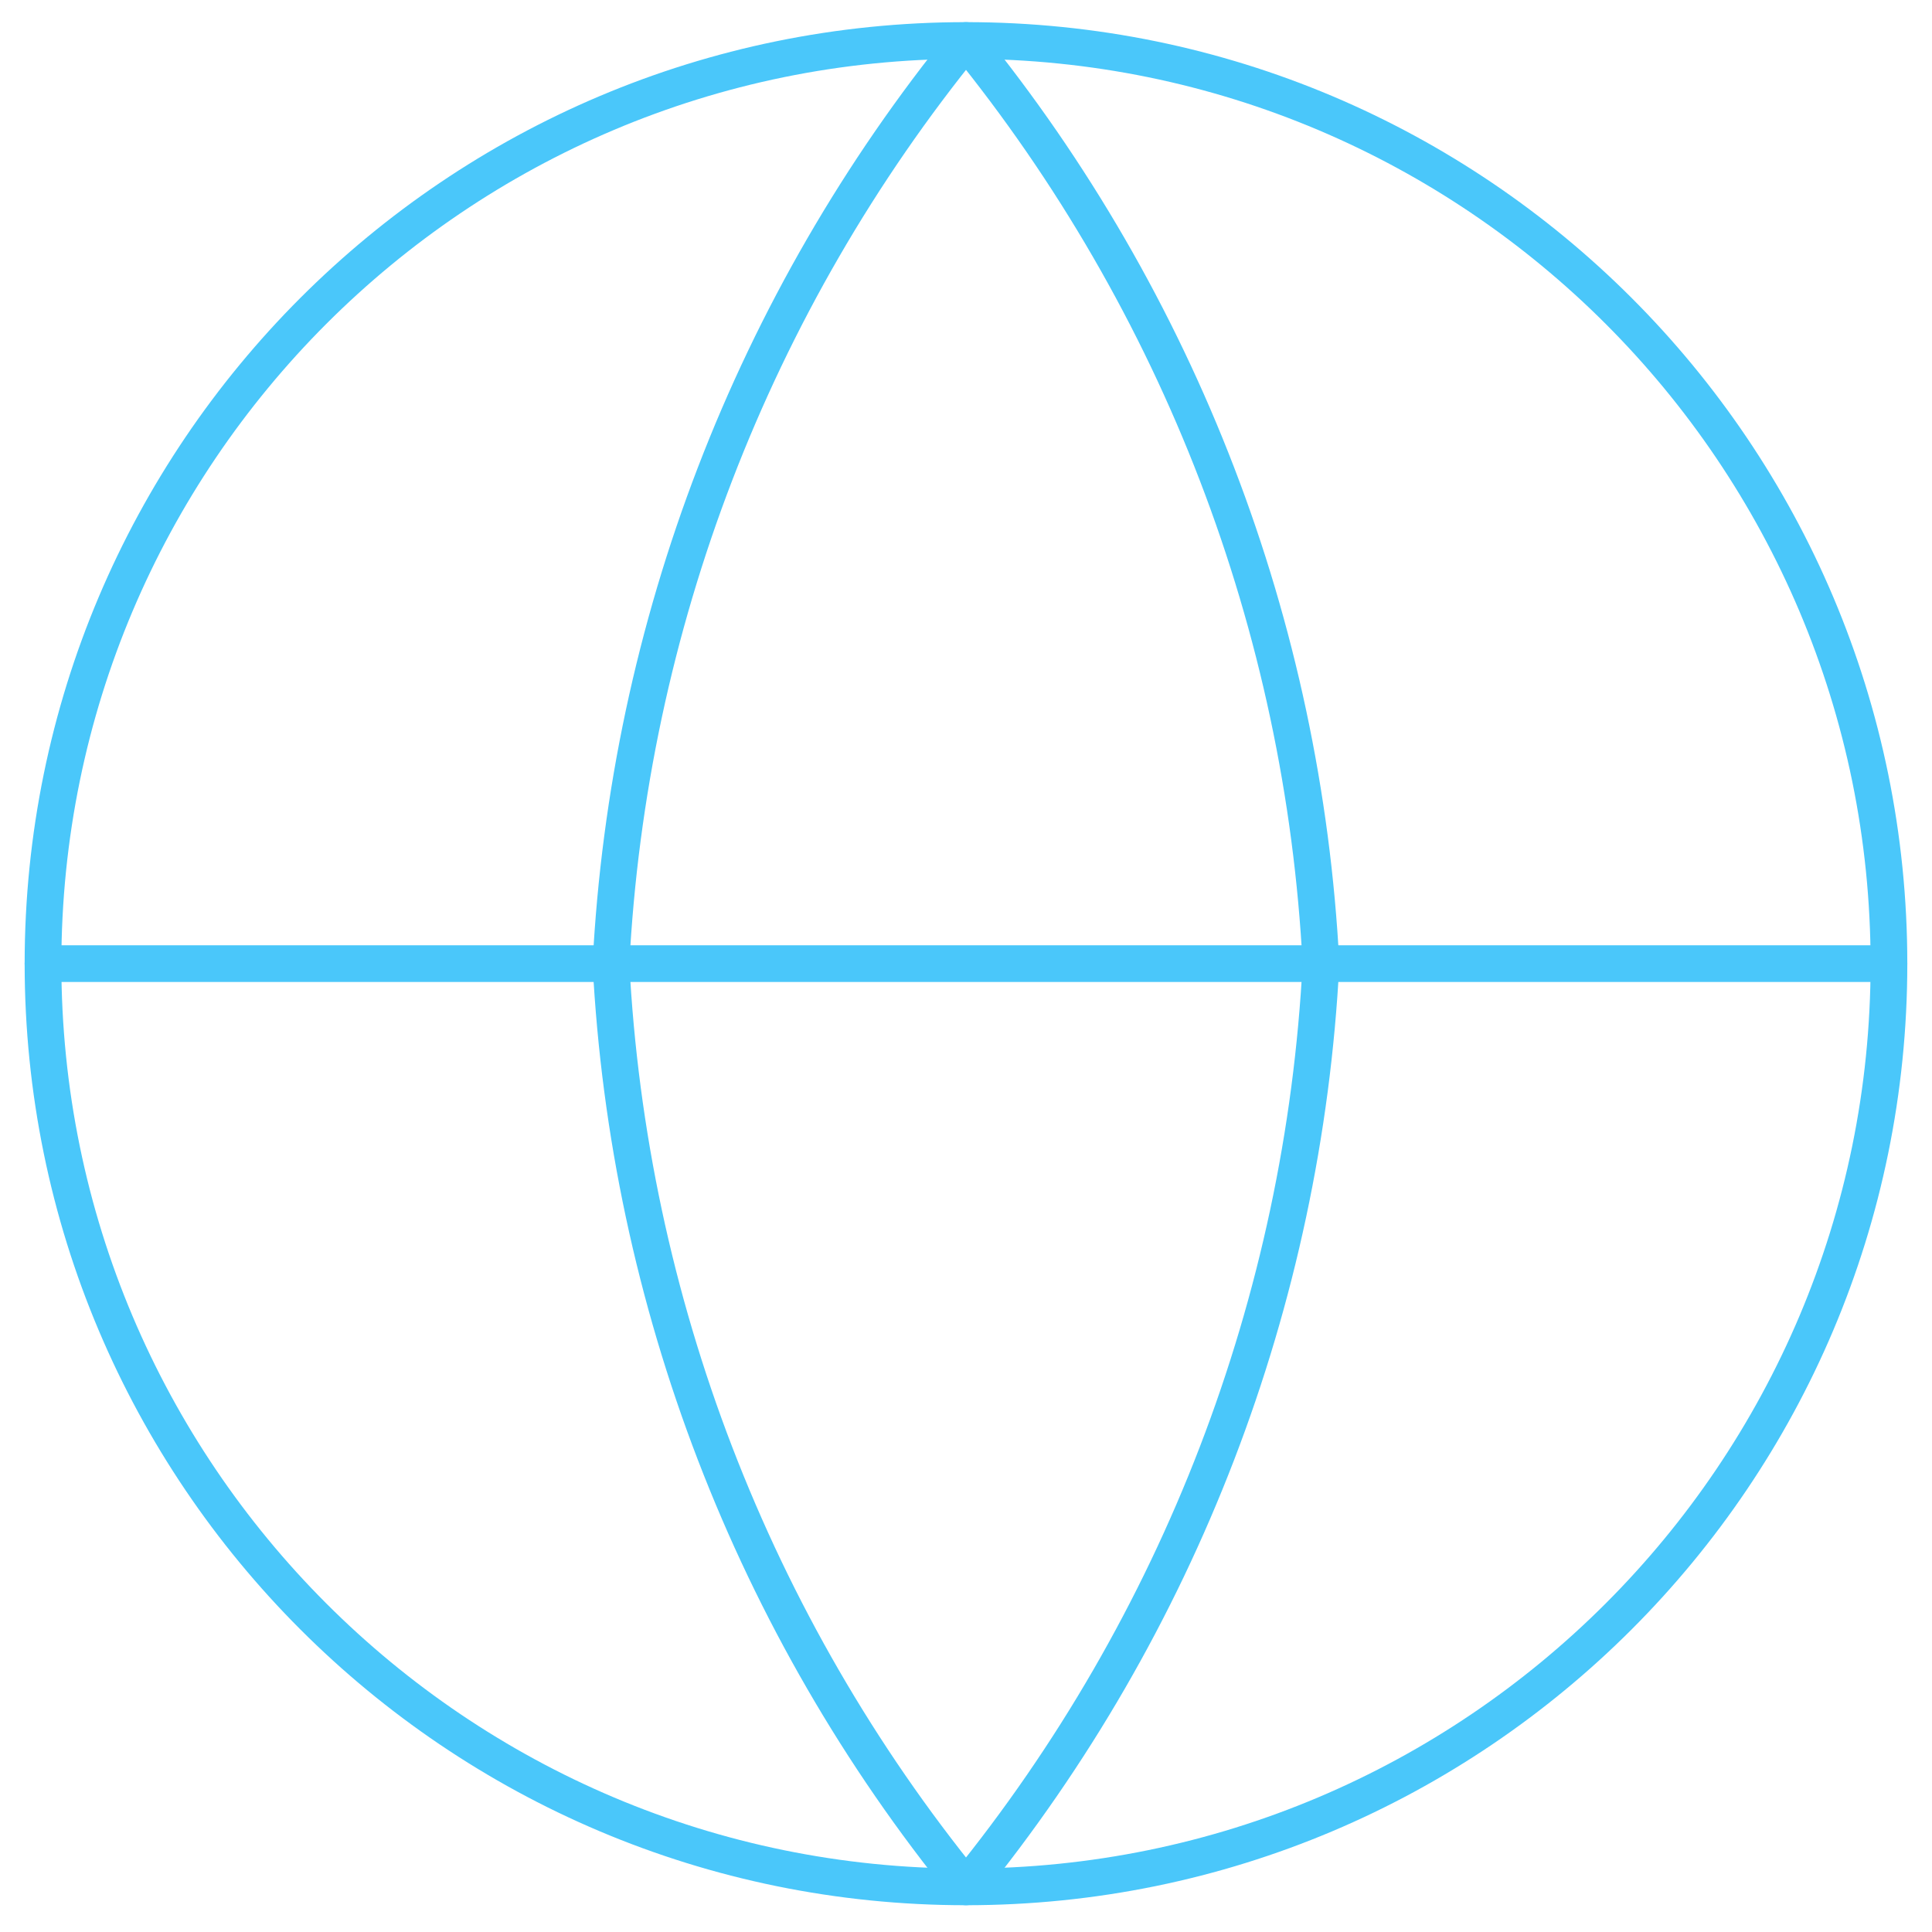 <svg width="50" height="50" viewBox="0 0 50 50" fill="none" xmlns="http://www.w3.org/2000/svg">
    <path d="M25 48.832C38.192 48.832 48.886 38.135 48.886 24.94C48.886 11.745 38.192 1.048 25 1.048C11.808 1.048 1.113 11.745 1.113 24.94C1.113 38.135 11.808 48.832 25 48.832Z" stroke="#4AC7FA" stroke-width="0.95" stroke-linecap="round" stroke-linejoin="round"/>
    <path d="M1.113 24.939H48.886" stroke="#4AC7FA" stroke-width="0.95" stroke-linecap="round" stroke-linejoin="round"/>
    <path d="M34.187 24.94C33.736 33.677 30.518 42.044 25 48.832C19.481 42.044 16.264 33.677 15.812 24.94C16.264 16.203 19.481 7.836 25 1.048C30.518 7.836 33.736 16.203 34.187 24.94Z" stroke="#4AC7FA" stroke-width="0.95" stroke-linecap="round" stroke-linejoin="round"/>
</svg>
